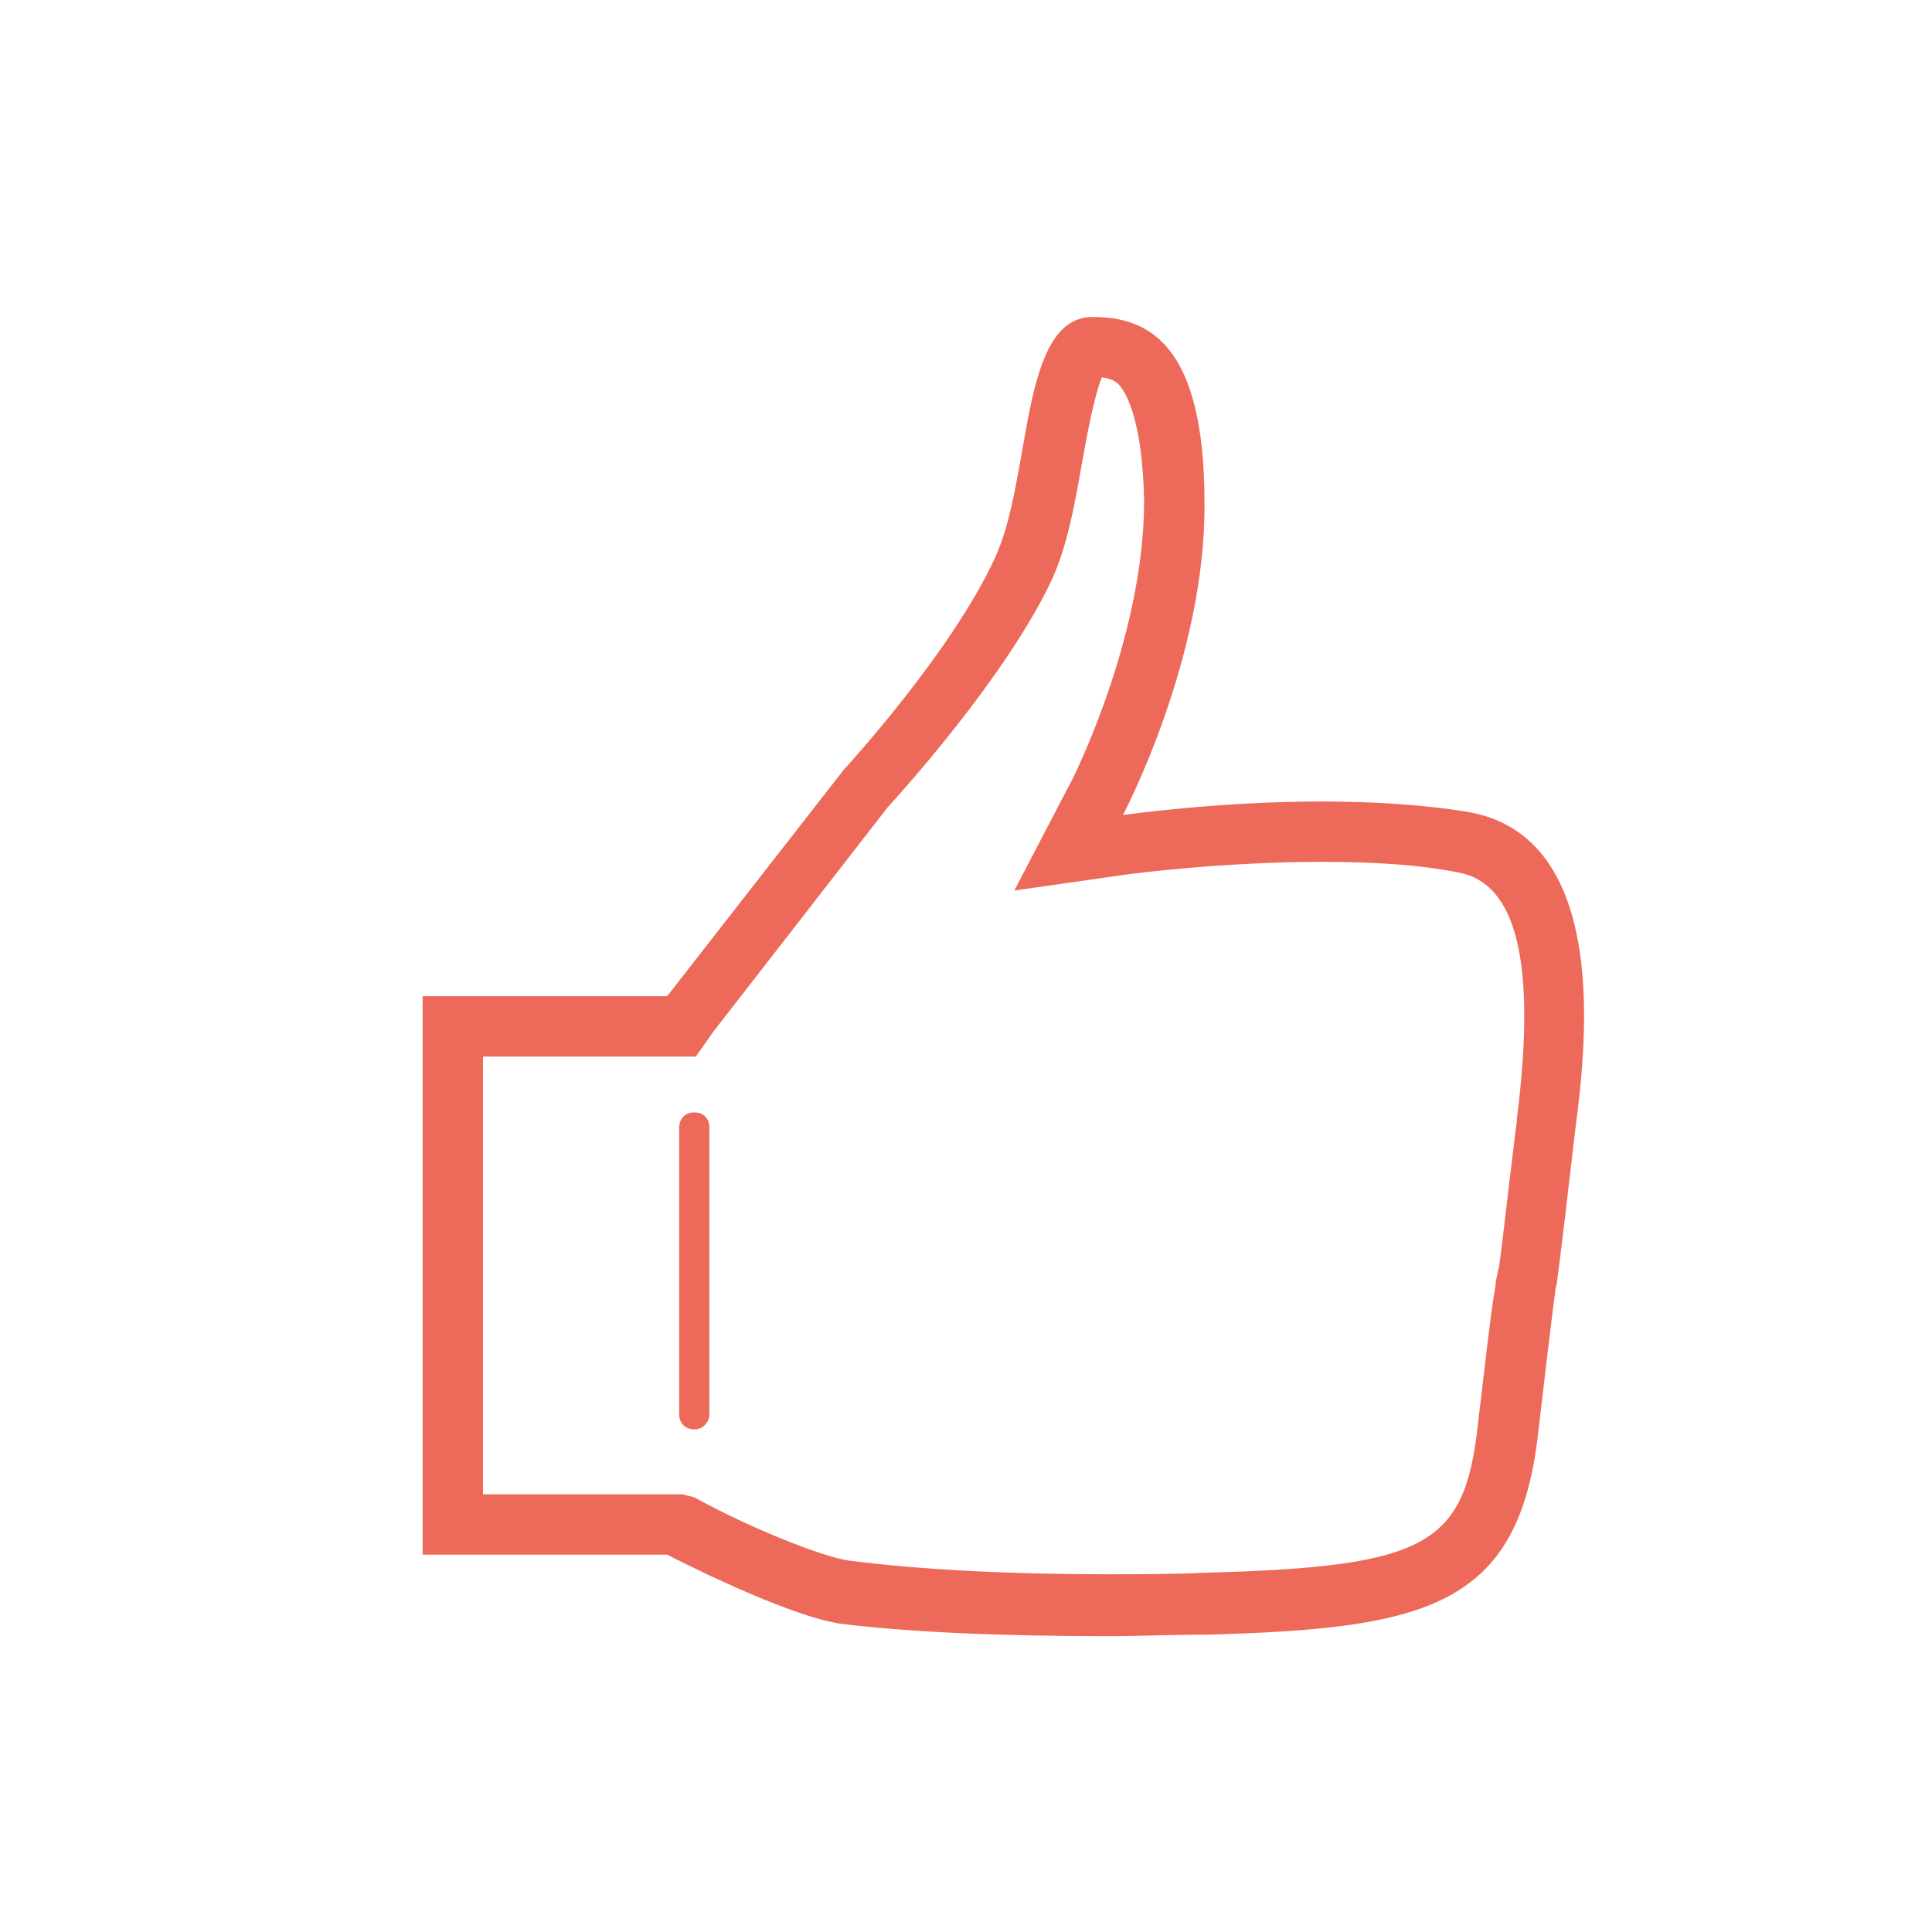 <svg width="128" height="128" xmlns="http://www.w3.org/2000/svg">

 <g>
  <title>background</title>
  <rect fill="none" id="canvas_background" height="402" width="582" y="-1" x="-1"/>
 </g>
 <g>
  <title>Layer 1</title>
  <path id="svg_1" fill="#ed6a5a" d="m73,25c0.8,0.1 1.1,0.4 1.3,0.7c0.5,0.7 1.4,2.6 1.5,7.5c0,9.2 -4.9,18.8 -5,18.9l-3.6,6.9l7.7,-1.1c0.1,0 6,-0.8 12.7,-0.8c3.5,0 6.5,0.2 9,0.7c3.9,0.7 5.2,6 3.9,16.3c0,0.4 -0.1,0.7 -0.1,0.9c-0.6,4.8 -0.9,7.8 -1.1,9c-0.1,0.3 -0.1,0.5 -0.2,0.9c0,0.3 -0.1,0.7 -0.2,1.4c-0.2,1.4 -0.5,3.9 -1,8.2c-0.9,7.9 -3.4,9.3 -18.1,9.7c-2.2,0.1 -4.4,0.1 -6.4,0.1c-6.5,0 -12.4,-0.3 -17.1,-0.9c-1.7,-0.2 -6.7,-2.2 -10.3,-4.2l-0.8,-0.2l-1,0l-12.2,0l0,-29l12.2,0l1.9,0l1.2,-1.7l11.5,-14.8c1,-1.1 7.6,-8.4 10.7,-14.7c1.2,-2.4 1.7,-5.4 2.2,-8.2c0.3,-1.7 0.8,-4.4 1.3,-5.6m-0.6,-4c-4.9,0 -4,10.7 -6.5,16c-2.9,6.3 -10,14 -10,14l-11.7,15l-16.2,0l0,37l16.2,0c0,0 8.1,4.2 11.7,4.6c4.1,0.5 9.9,0.8 17.6,0.8c2,0 4.2,-0.1 6.5,-0.1c14.4,-0.4 20.6,-1.8 21.9,-13.3c1,-8.6 1.2,-9.9 1.2,-9.9c0,0 0,0.2 0,0.2c0,0 0.2,-1.2 1.2,-9.9c0.4,-3.6 3.2,-19.8 -7,-21.6c-3,-0.5 -6.5,-0.7 -9.7,-0.7c-7,0 -13.2,0.9 -13.2,0.9s5.5,-10.4 5.4,-20.7c0,-10.5 -3.7,-12.3 -7.4,-12.3c0,0 0,0 0,0l0,0z"/>
  <path id="svg_2" fill="#ed6a5a" d="m46,94.7c-0.6,0 -1,-0.4 -1,-1l0,-19c0,-0.6 0.4,-1 1,-1s1,0.4 1,1l0,19c0,0.5 -0.4,1 -1,1z"/>
 </g>
</svg>